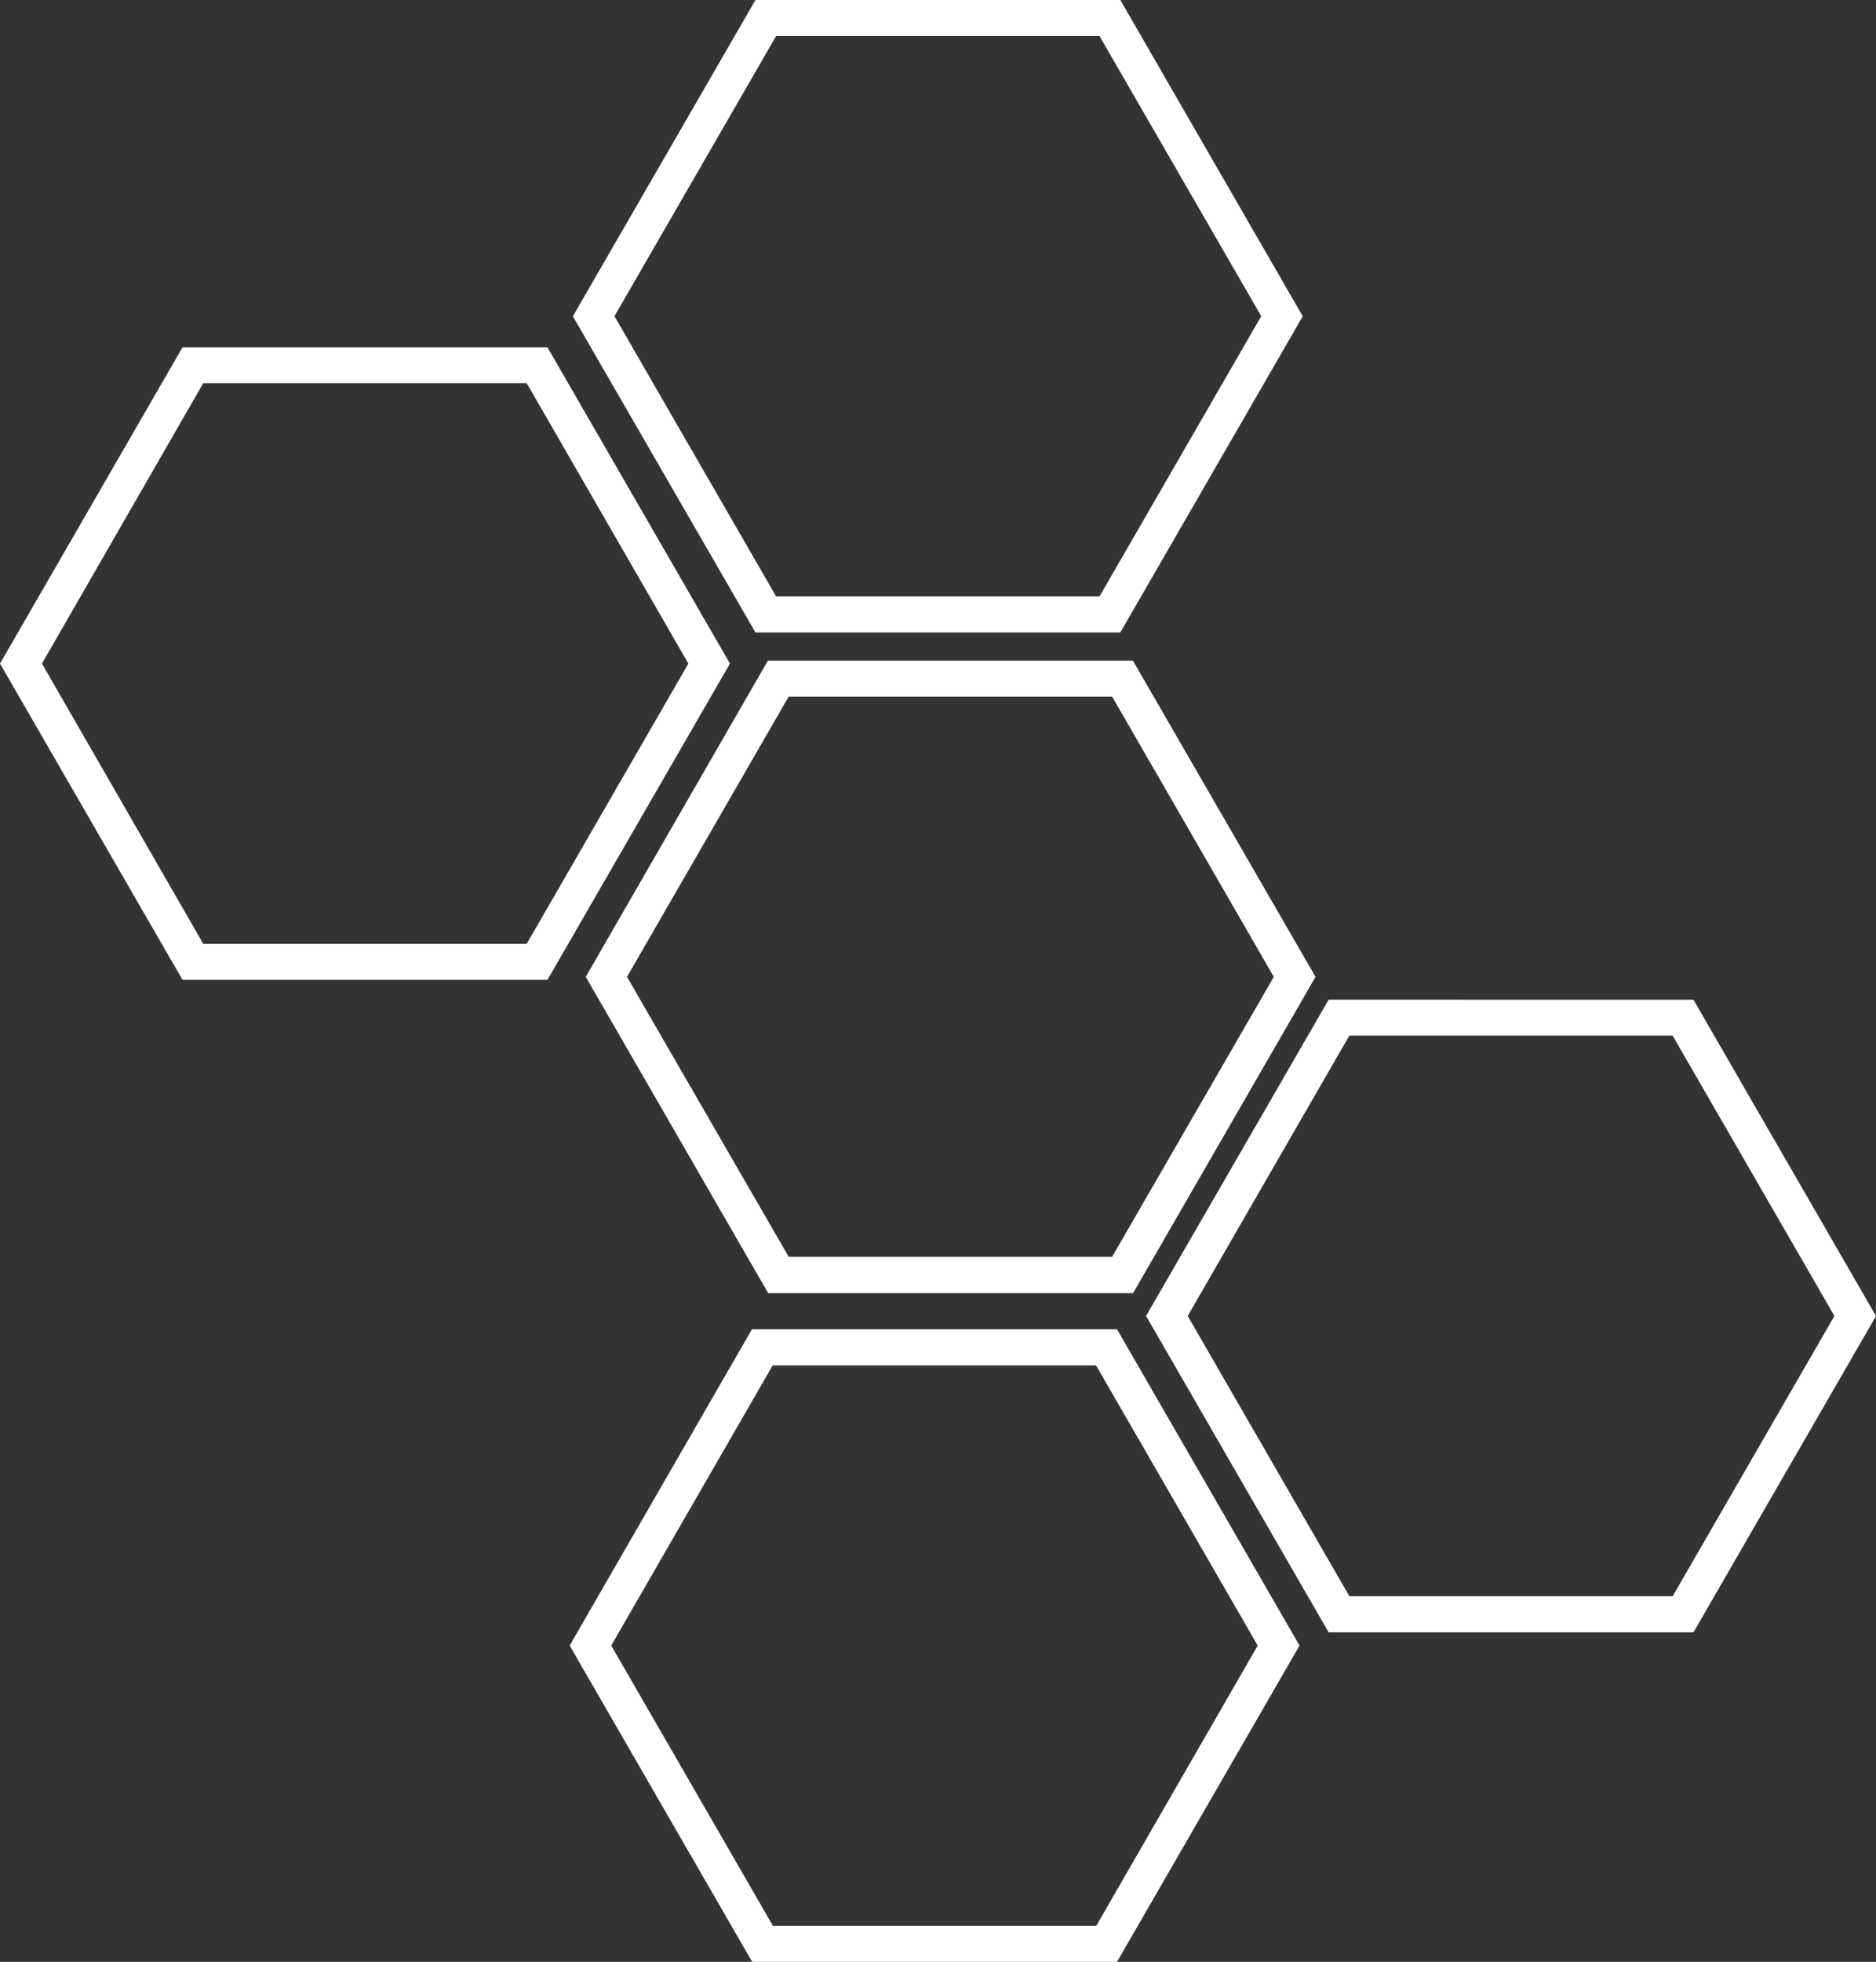 <svg id="e5a4063a-9fe6-4590-bf65-6d3ff2a552bd" data-name="Capa 1" xmlns="http://www.w3.org/2000/svg" viewBox="0 0 244.95 256"><rect x="0" y="0" width="244.95" height="256" fill="#333333" stroke="none"/><defs><style>.b98c8466-a494-4766-966b-535b7078d1fa{fill:#fff;}</style></defs><path class="b98c8466-a494-4766-966b-535b7078d1fa" d="M104.16,0,80.32,41.27l23.84,41.26H151.8l23.82-41.26L151.8,0Zm2.7,4.7h42.22L170.2,41.26,149.08,77.83H106.86L85.75,41.26ZM29.35,45.32,5.52,86.59l23.83,41.27H77l23.83-41.27L77,45.32ZM32.06,50H74.29L95.4,86.59,74.29,123.16H32.06L11,86.59ZM105.79,86.2,82,127.47l23.82,41.27h47.65l23.82-41.27L153.44,86.2Zm2.71,4.7h42.23l21.11,36.57L150.73,164H108.5L87.39,127.47ZM179,130.45l-23.84,41.27L179,213h47.64l23.83-41.27-23.83-41.27Zm2.7,4.7h42.22l21.12,36.57-21.12,36.57H181.71L160.6,171.72Zm-78,38.31L79.9,214.73,103.73,256h47.64l23.83-41.27-23.83-41.27Zm2.71,4.71h42.22l21.11,36.56L148.66,251.3H106.44L85.33,214.73Z" transform="translate(-5.52)"/></svg>